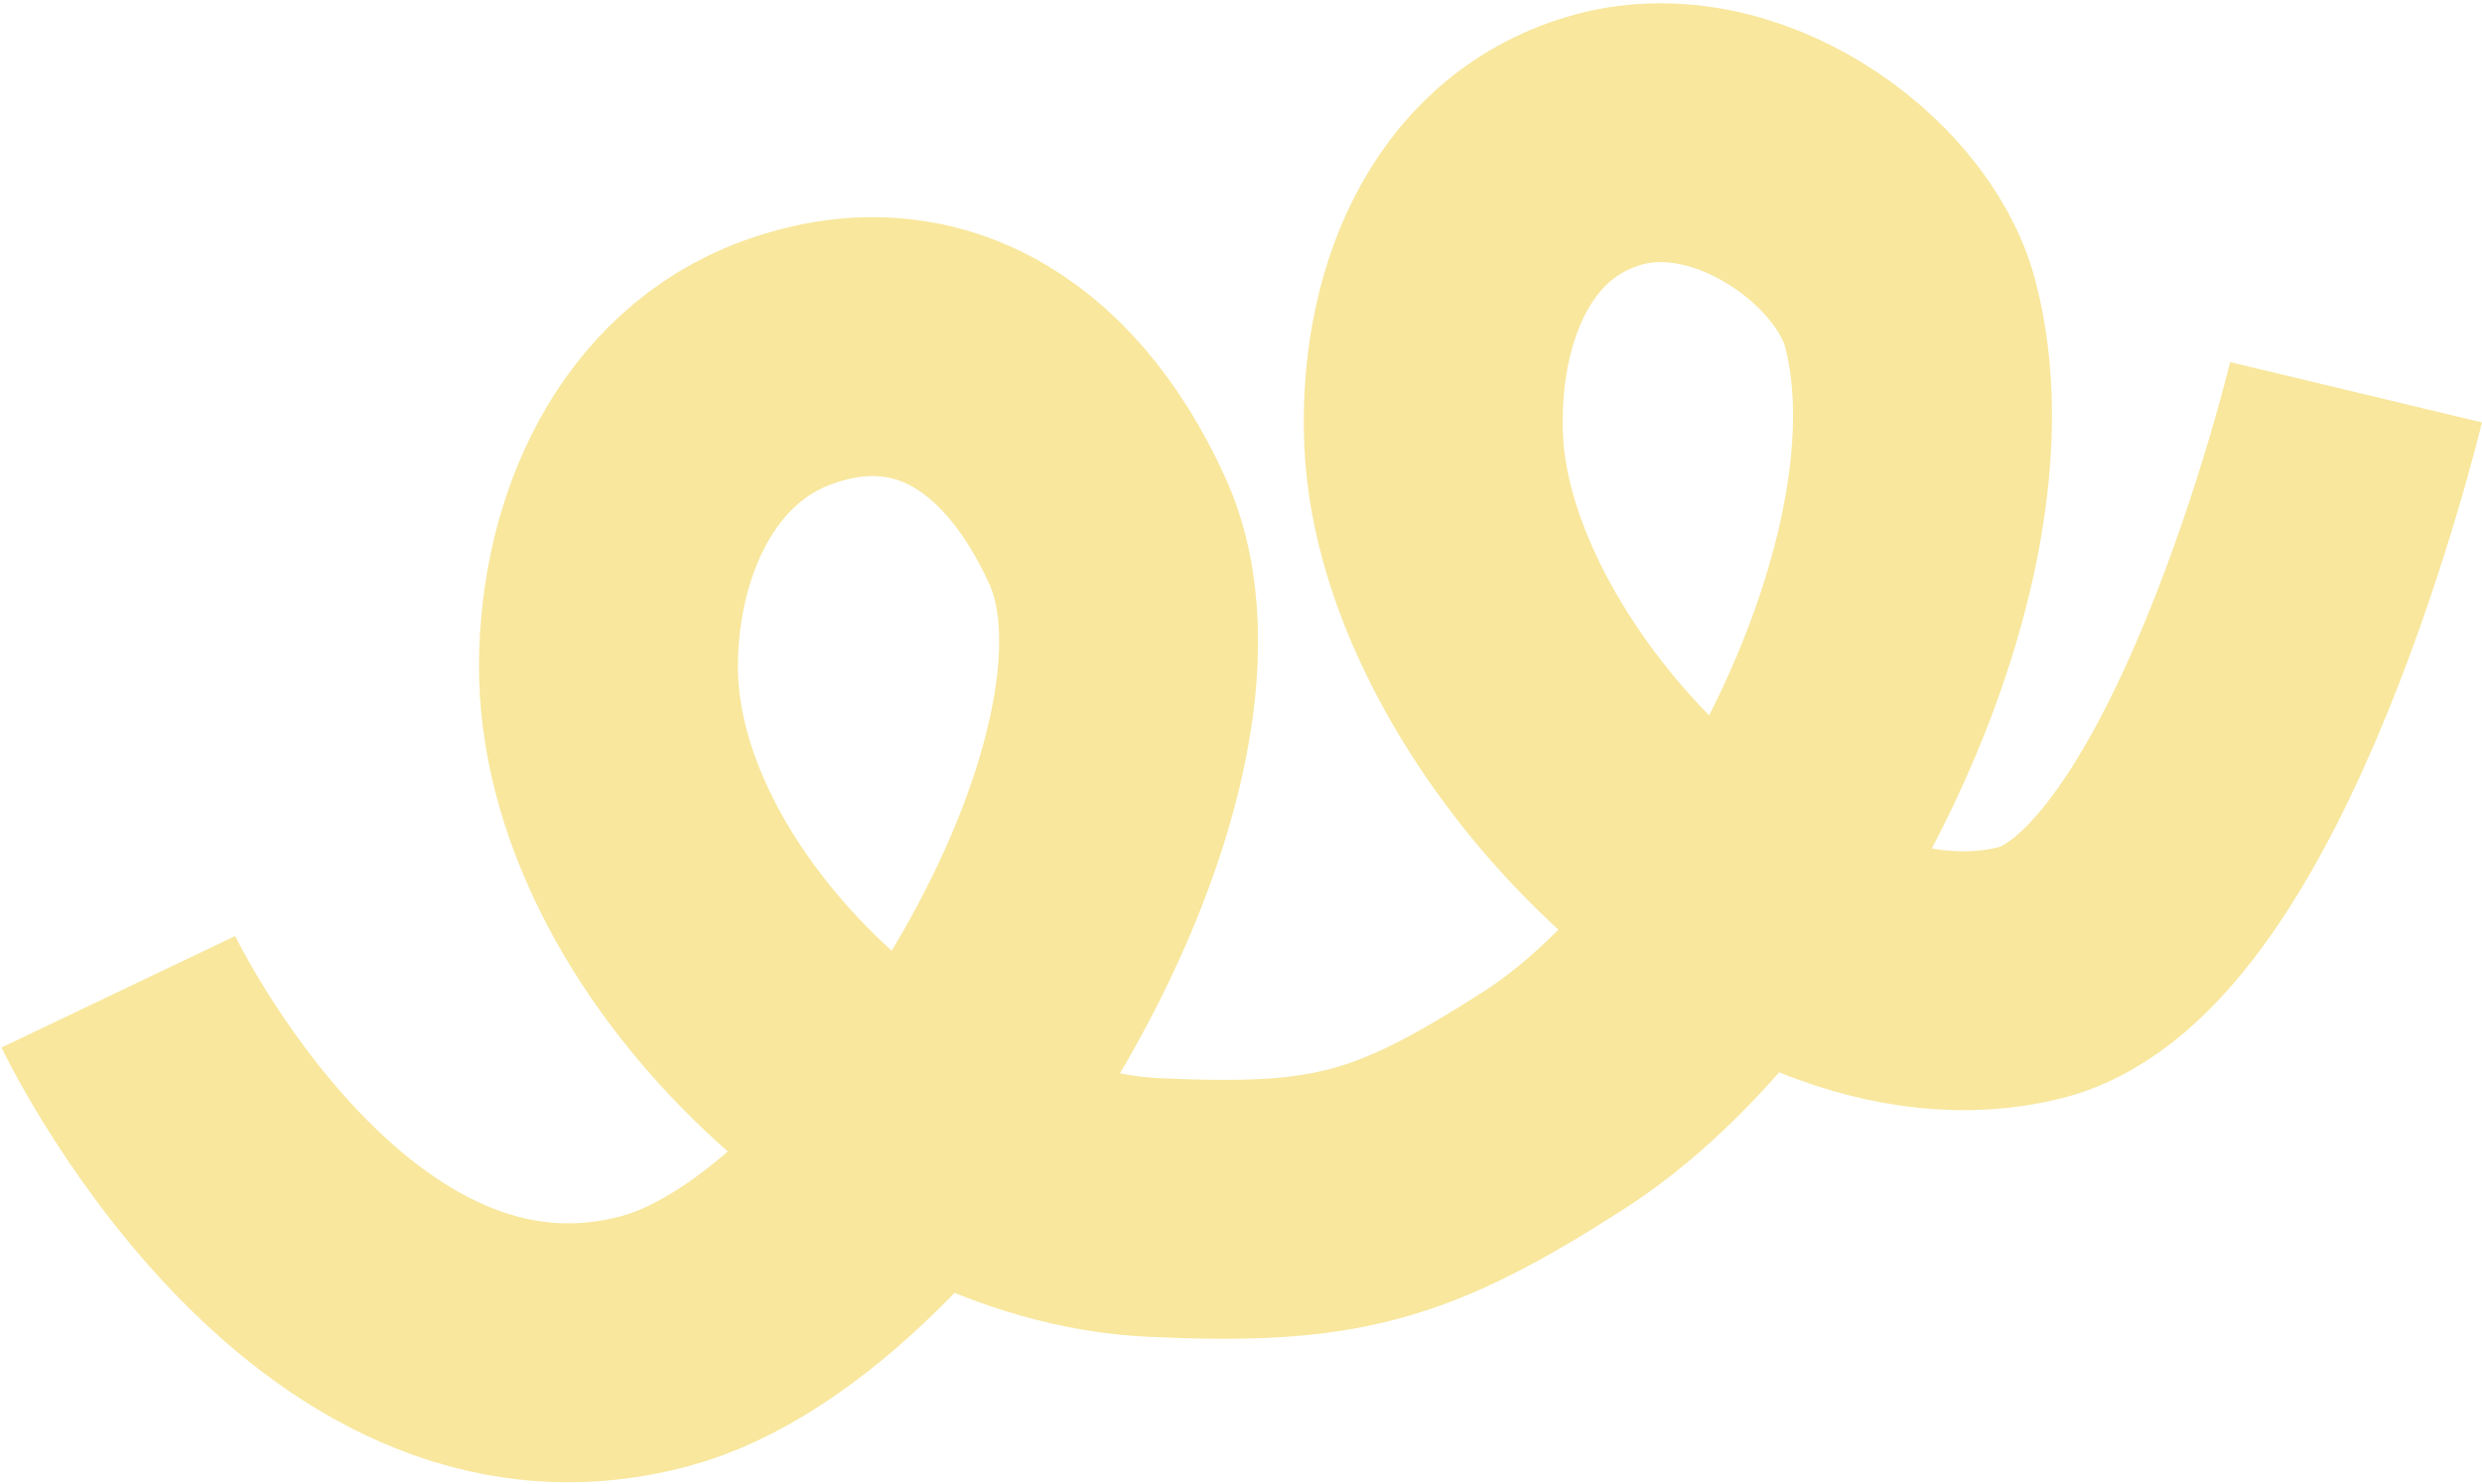 <svg width="674" height="403" viewBox="0 0 674 403" fill="none" xmlns="http://www.w3.org/2000/svg">
<path d="M32.134 269.363C32.134 269.363 88.802 388.114 177.876 364.246C245.296 346.181 329.473 207.247 300.672 144.094C281.648 102.379 249.637 85.431 213.891 98.429C181.05 110.37 165.475 145.626 165.23 180.386C164.74 249.812 243.631 324.733 313.319 327.954C362.573 330.231 380.4 325.454 421.916 298.856C480.657 261.222 536.618 151.946 518.656 84.911C511.179 57.007 470.96 27.665 435.536 38.265C401.099 48.569 387.859 84.849 389.315 119.568C392.299 190.73 481.795 281.618 551.258 264.199C605.268 250.654 639.794 106.541 639.794 106.541" stroke="#F8E79D" stroke-width="70.309"/>
</svg>
